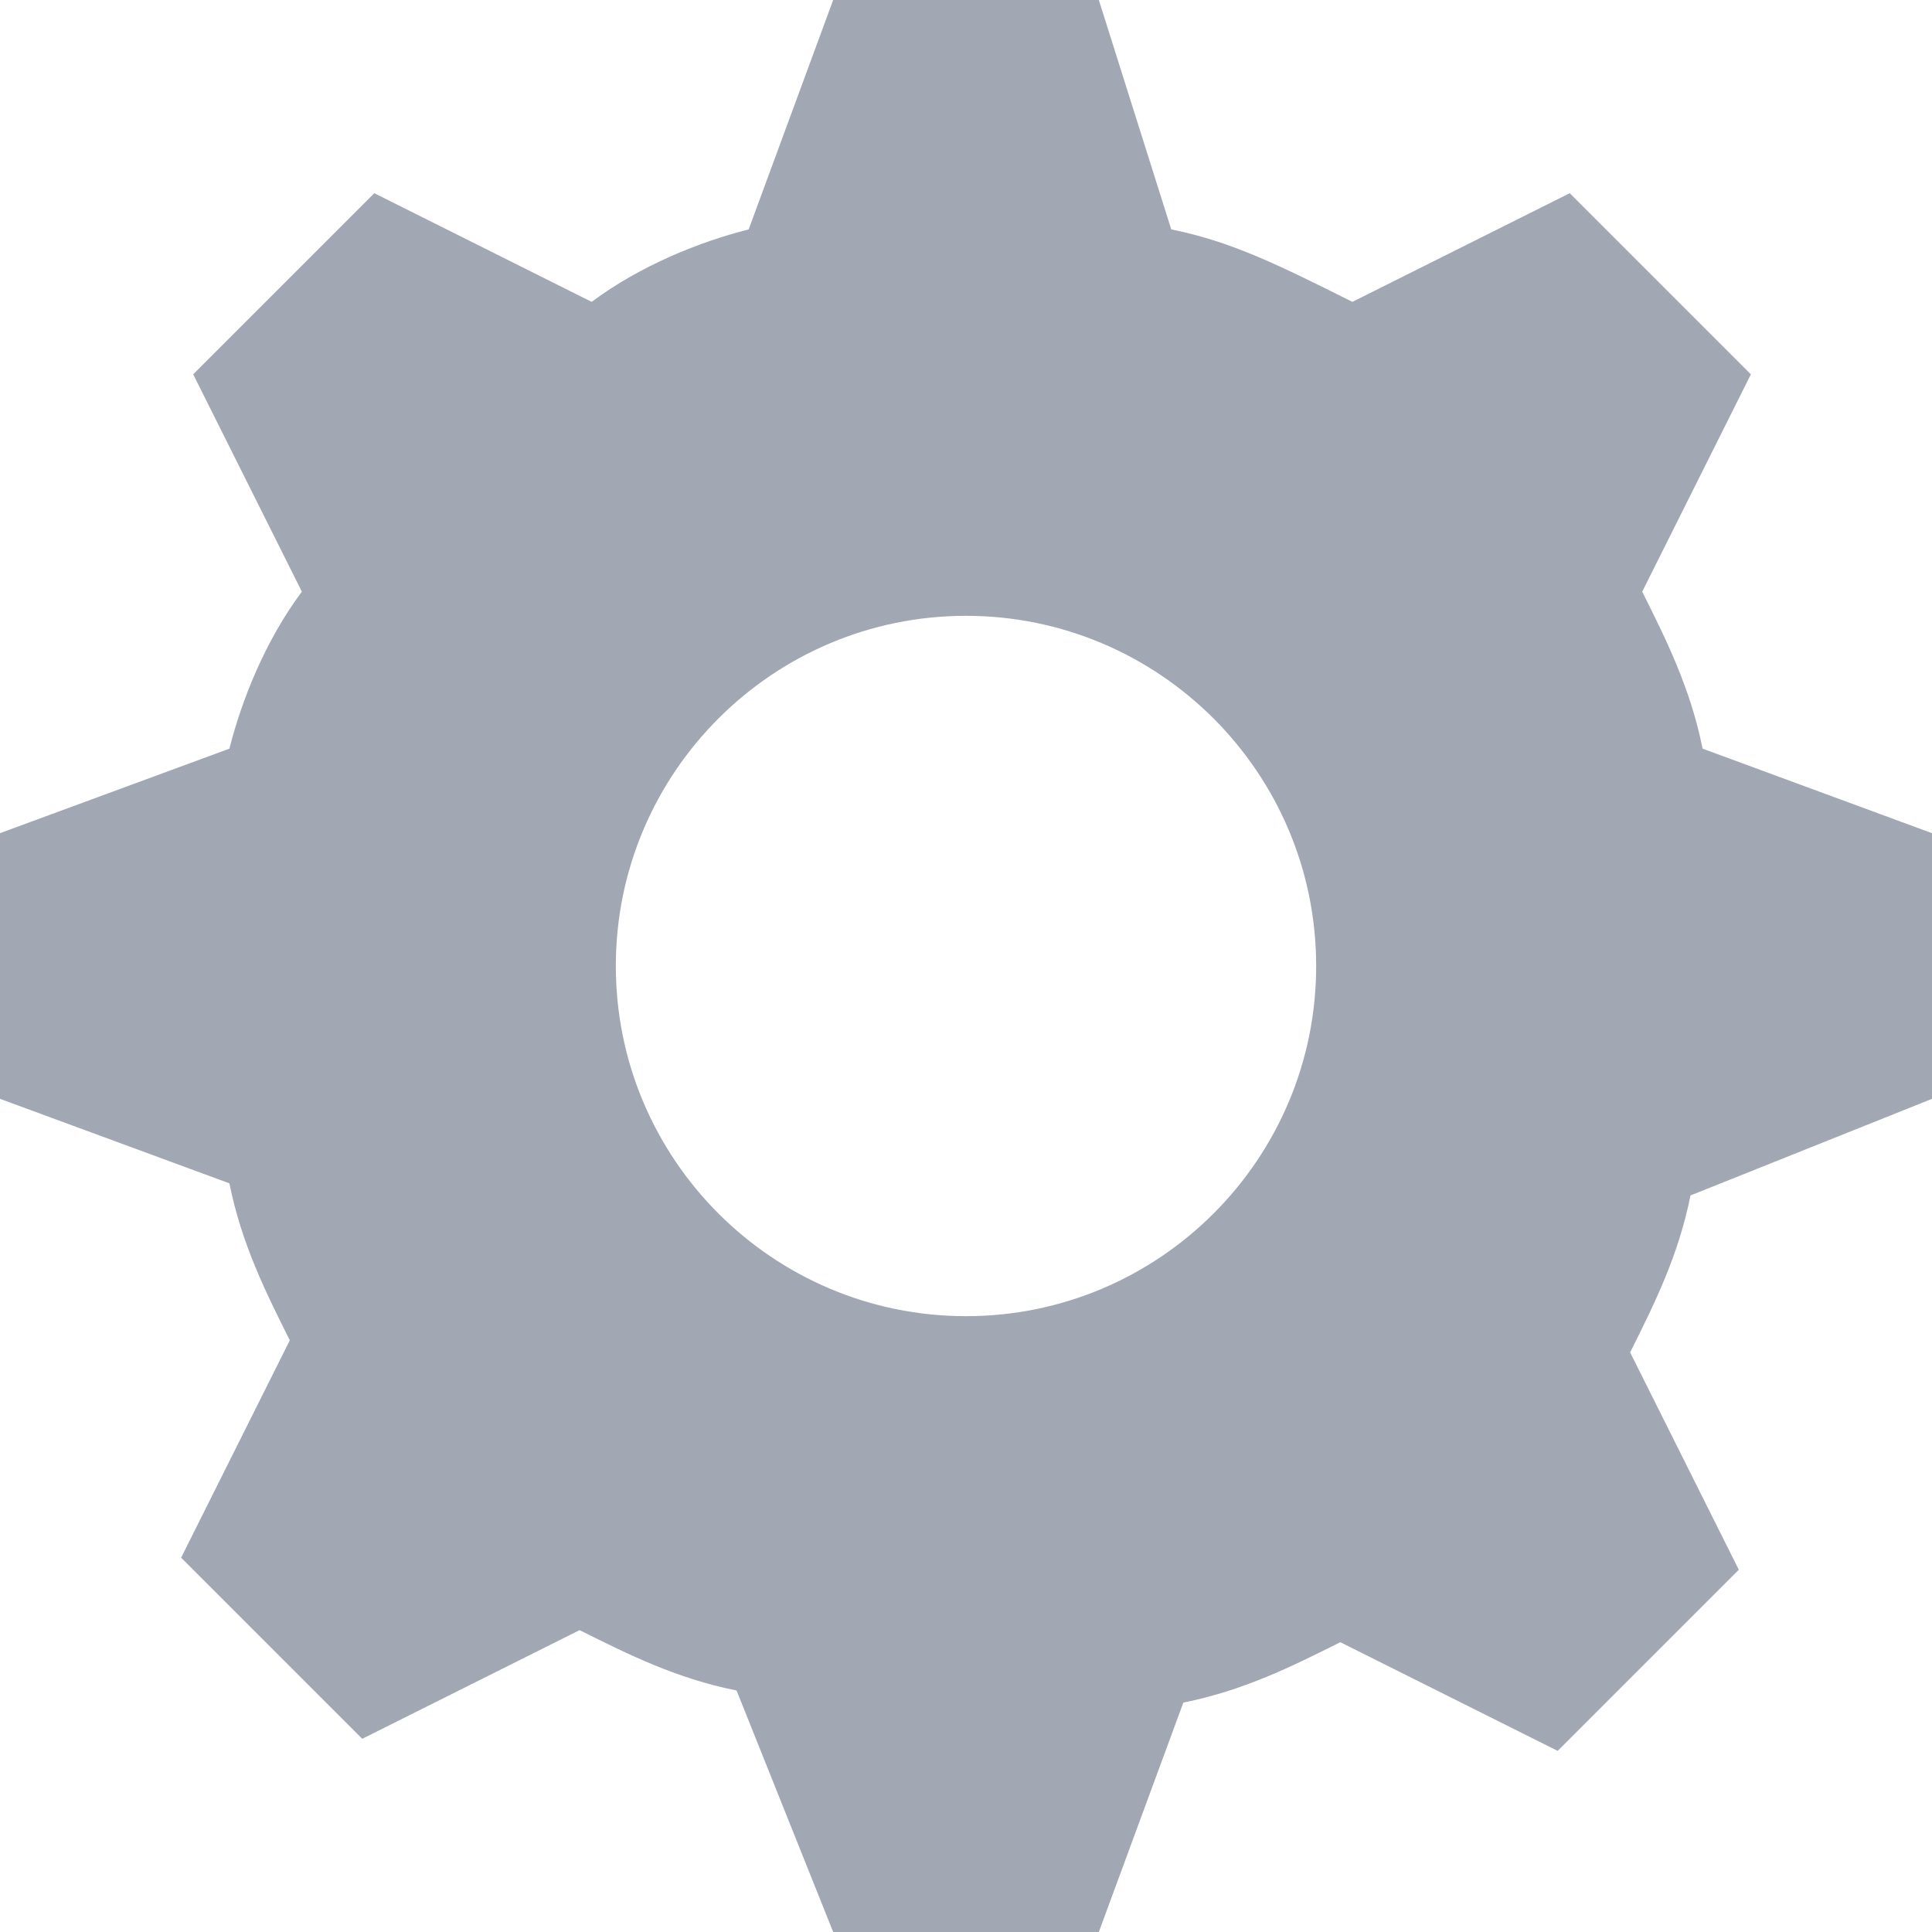 <!-- Generated by IcoMoon.io -->
<svg version="1.1" xmlns="http://www.w3.org/2000/svg" width="768" height="768" viewBox="0 0 768 768">
<title></title>
<g id="icomoon-ignore">
</g>
<path fill="#A1A7B3" d="M768 436.8v-105.6l-91.2-33.6c-4.8-24-14.4-43.2-24-62.4l43.2-86.4-72-72-86.4 43.2c-28.8-14.4-48-24-72-28.8l-28.8-91.2h-105.6l-33.6 91.2c-19.2 4.8-43.2 14.4-62.4 28.8l-86.4-43.2-72 72 43.2 86.4c-14.4 19.2-24 43.2-28.8 62.4l-91.2 33.6v105.6l91.2 33.6c4.8 24 14.4 43.2 24 62.4l-43.2 86.4 72 72 86.4-43.2c19.2 9.6 38.4 19.2 62.4 24l38.4 96h105.6l33.6-91.2c24-4.8 43.2-14.4 62.4-24l86.4 43.2 72-72-43.2-86.4c9.6-19.2 19.2-38.4 24-62.4l96-38.4zM384 523.2c-76.8 0-139.2-62.4-139.2-139.2s62.4-139.2 139.2-139.2c76.8 0 139.2 62.4 139.2 139.2s-62.4 139.2-139.2 139.2z"></path>
</svg>
